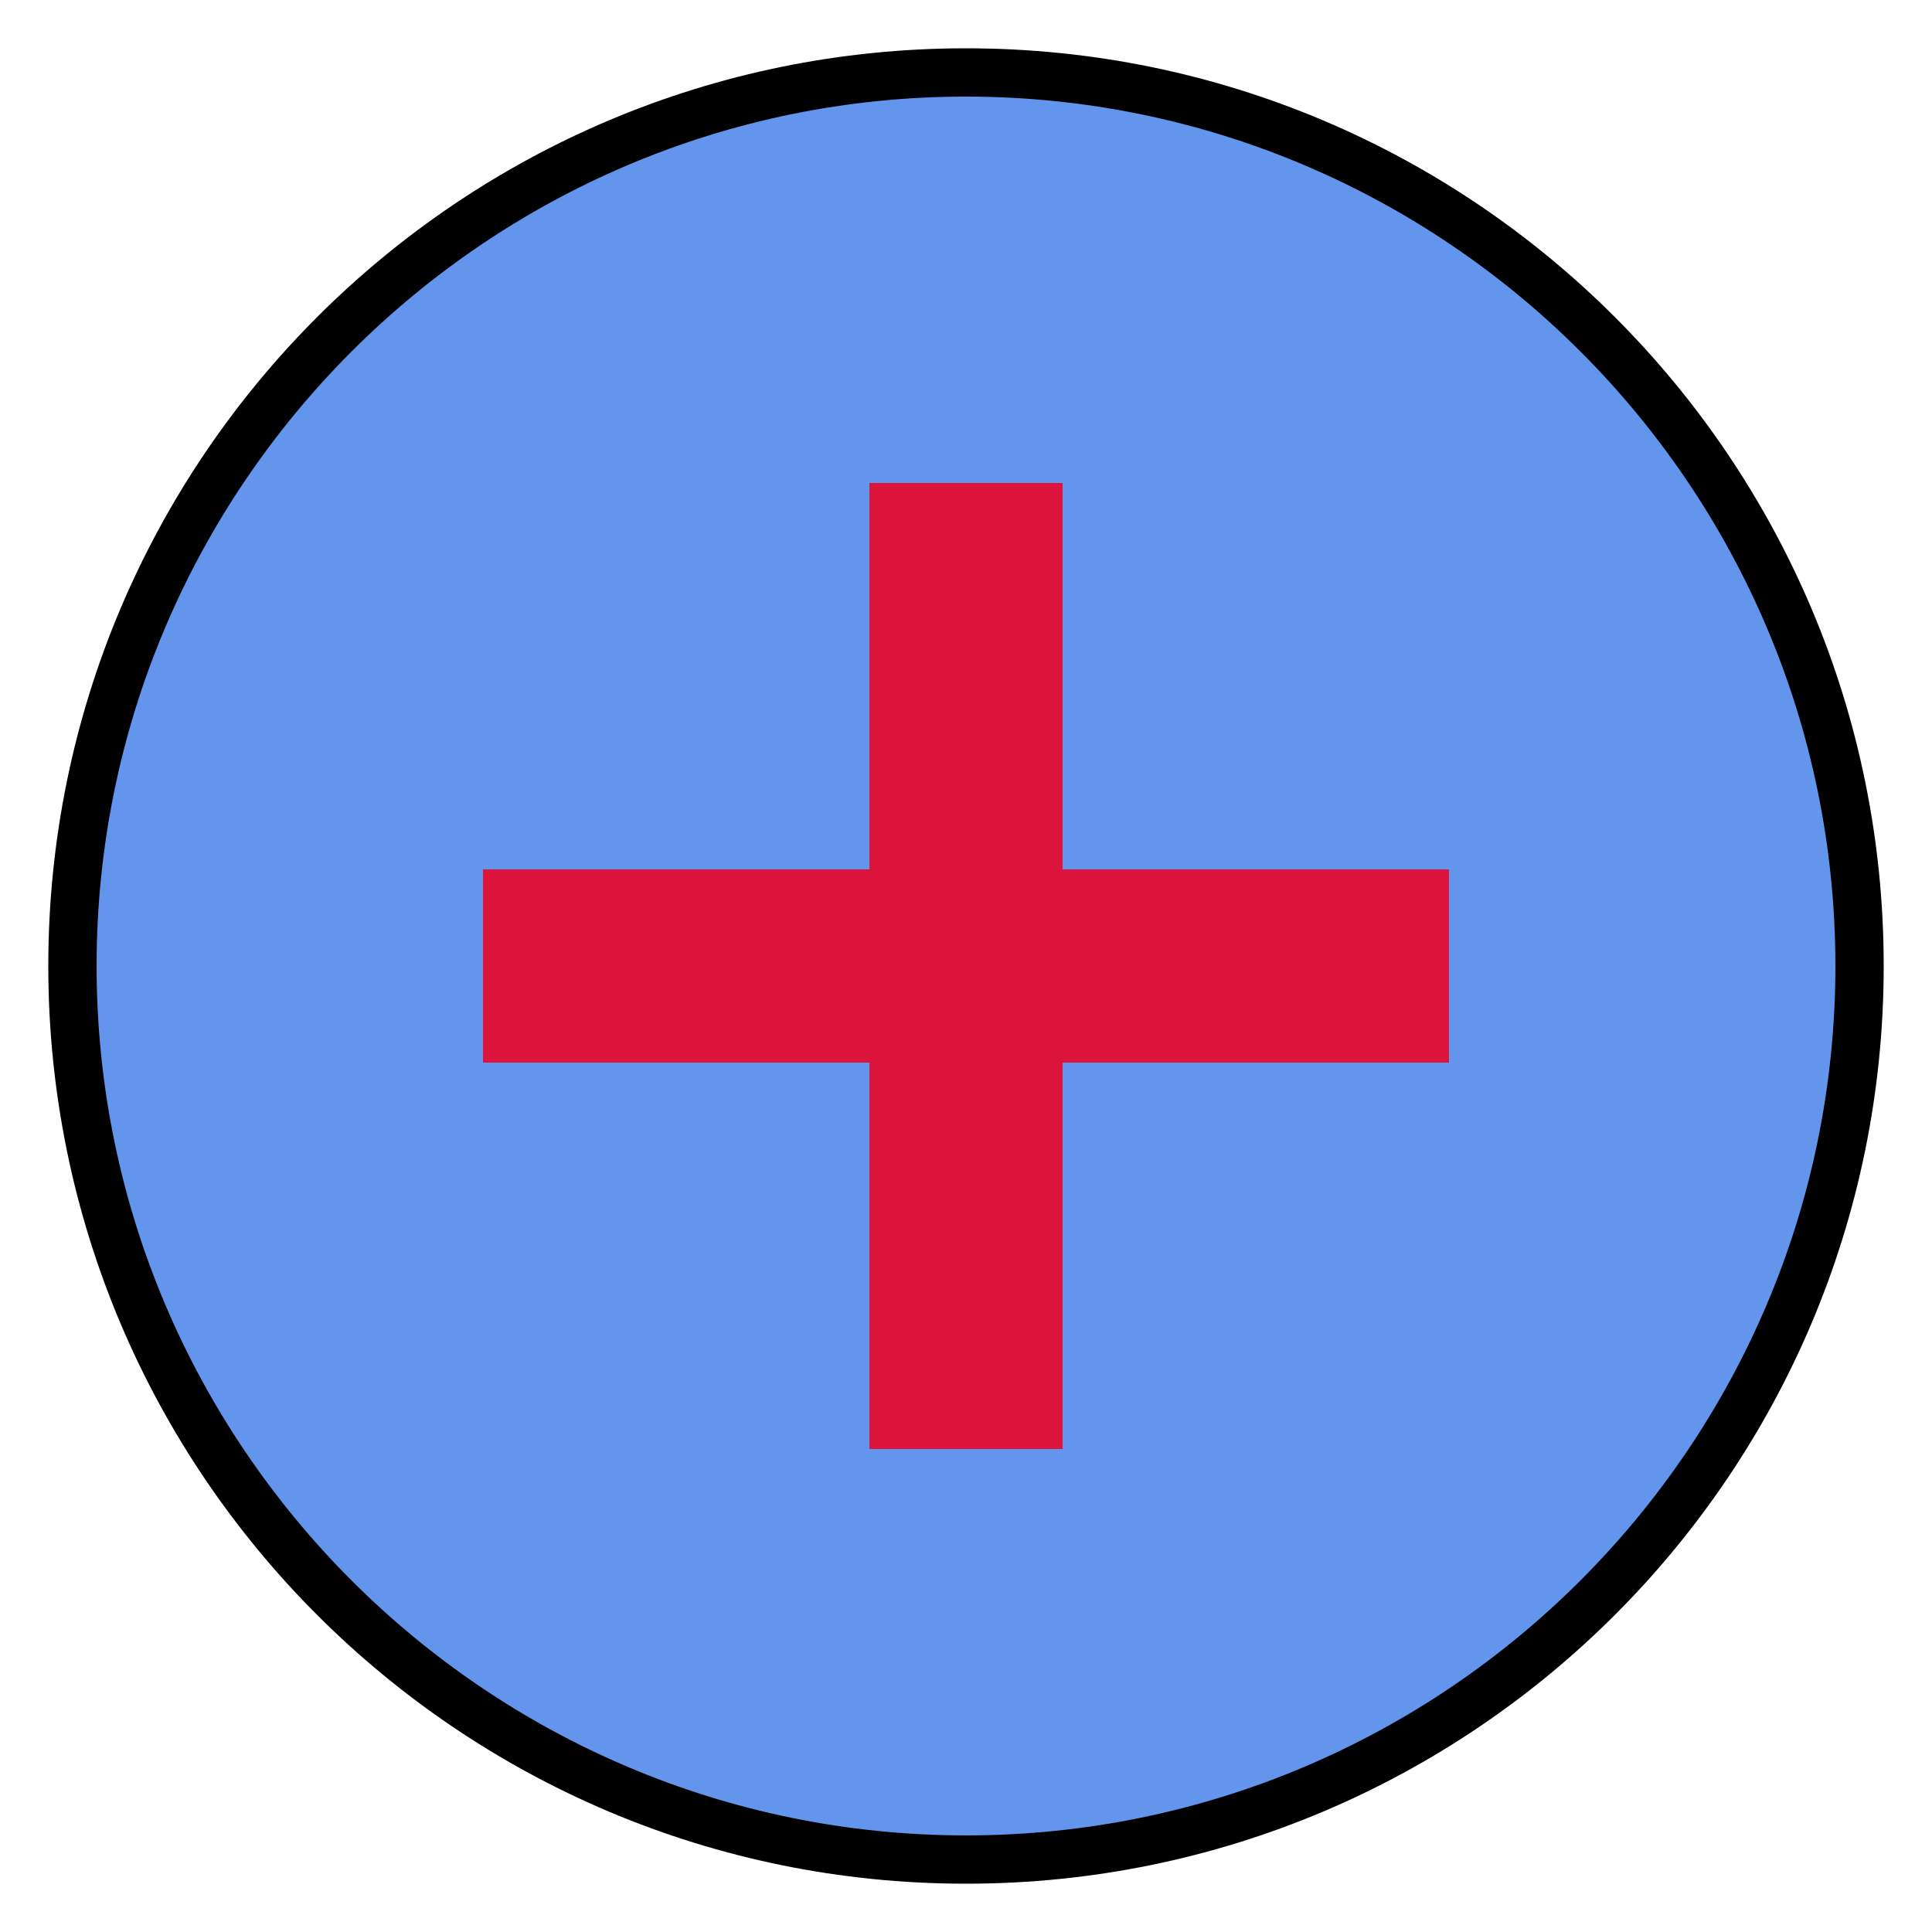 <?xml version="1.0" encoding="iso-8859-1"?>
<!-- Generator: Adobe Illustrator 19.2.1, SVG Export Plug-In . SVG Version: 6.00 Build 0)  -->
<svg version="1.1"  xmlns="http://www.w3.org/2000/svg" xmlns:xlink="http://www.w3.org/1999/xlink" x="0px" y="0px"
	 viewBox="0 0 40 40" style="enable-background:new 0 0 40 40;" xml:space="preserve">
<g>
	<path style="fill:CornflowerBlue;" d="M20,38.5C9.799,38.5,1.5,30.201,1.5,20S9.799,1.5,20,1.5S38.5,9.799,38.5,20S30.201,38.5,20,38.5z"
		/>
	<g>
		<path style="fill:Black;" d="M20,2c9.925,0,18,8.075,18,18s-8.075,18-18,18S2,29.925,2,20S10.075,2,20,2 M20,1
			C9.507,1,1,9.507,1,20s8.507,19,19,19s19-8.507,19-19S30.493,1,20,1L20,1z"/>
	</g>
</g>
<rect x="10" y="18" style="fill:Crimson;" width="20" height="4"/>
<rect x="10" y="18" transform="matrix(-1.836970e-16 1 -1 -1.836970e-16 40 3.552714e-15)" style="fill:Crimson;" width="20" height="4"/>
</svg>
